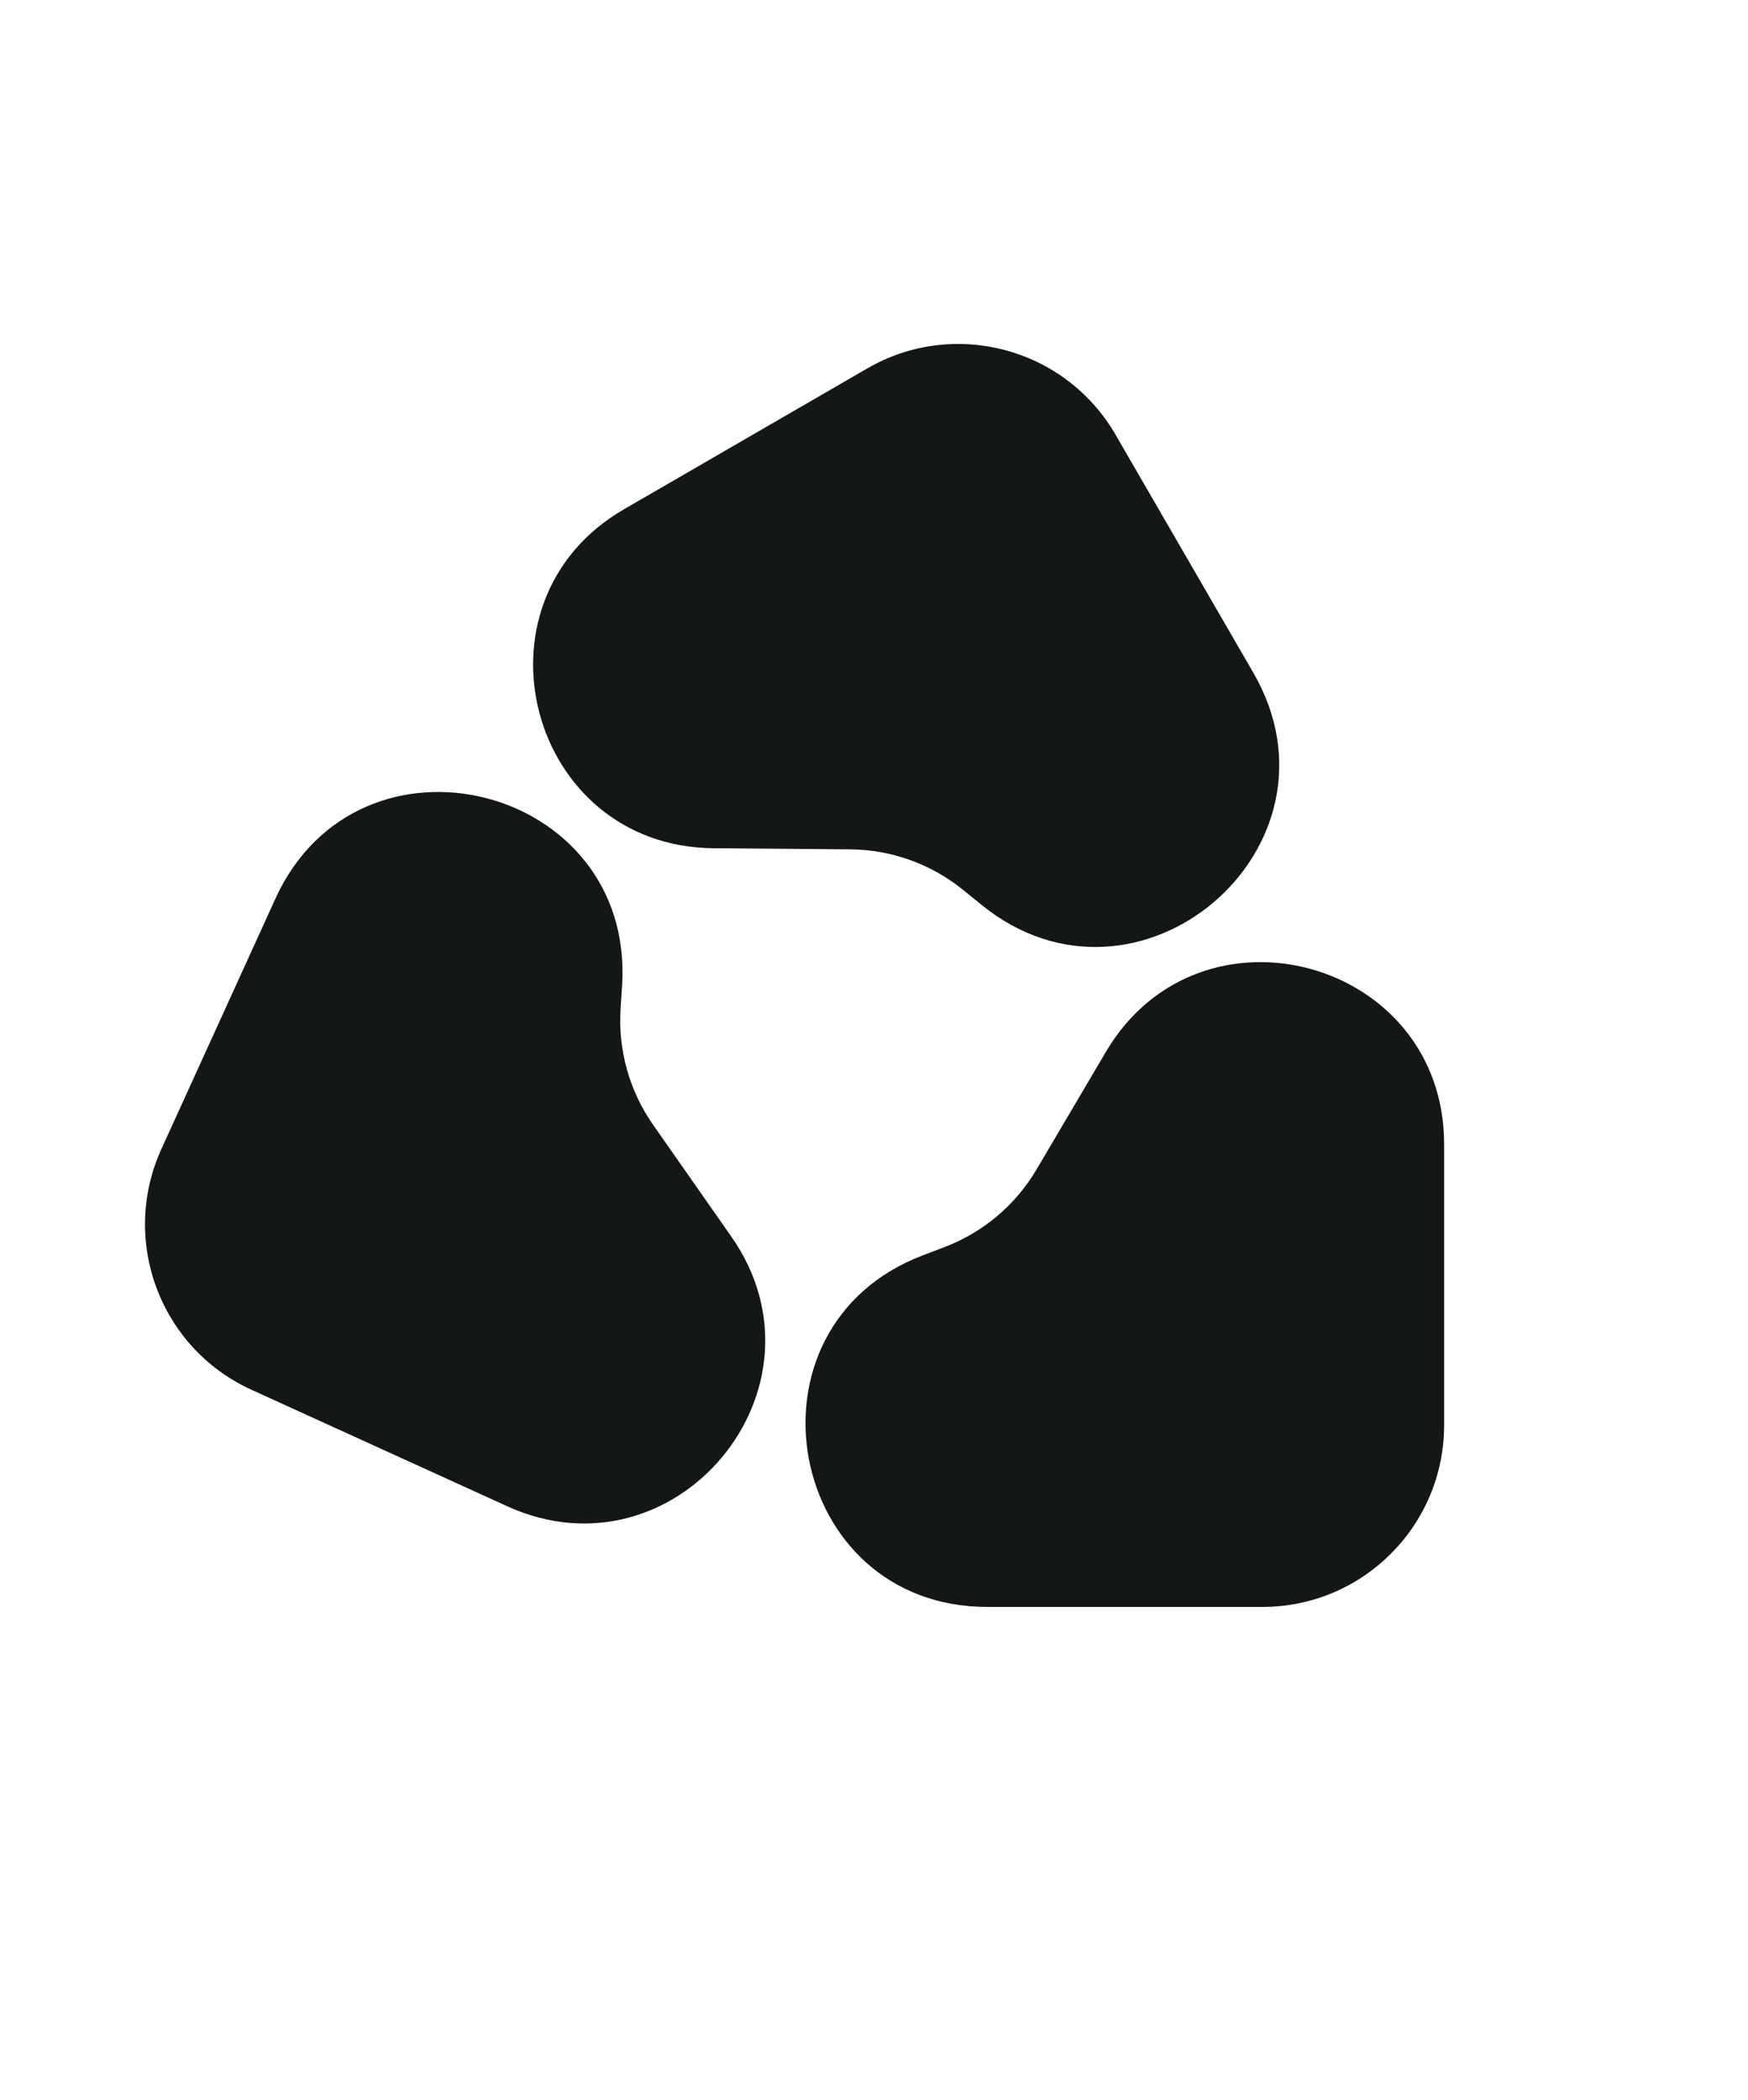 <svg width="154" height="185" viewBox="0 0 154 185" fill="none" xmlns="http://www.w3.org/2000/svg">
<path d="M83.229 109.846C86.622 108.553 89.475 106.145 91.319 103.018L97.43 92.656C105.71 78.615 127.228 84.488 127.228 100.788V125.543C127.228 134.384 120.061 141.552 111.219 141.552H86.992C69.217 141.552 64.682 116.911 81.293 110.583L83.229 109.846Z" fill="#141718"/>
<path d="M54.674 88.885C54.444 92.508 55.453 96.102 57.535 99.077L64.432 108.933C73.778 122.288 59.515 139.437 44.681 132.681L22.152 122.421C14.106 118.756 10.554 109.263 14.219 101.217L24.26 79.169C31.627 62.992 55.931 69.078 54.806 86.818L54.674 88.885Z" fill="#141718"/>
<path d="M84.862 78.398C82.044 76.109 78.531 74.847 74.9 74.817L62.871 74.72C46.571 74.588 40.873 53.024 54.98 44.857L76.404 32.455C84.055 28.025 93.849 30.637 98.279 38.289L110.417 59.256C119.322 74.64 100.269 90.909 86.47 79.704L84.862 78.398Z" fill="#141718"/>
</svg>
